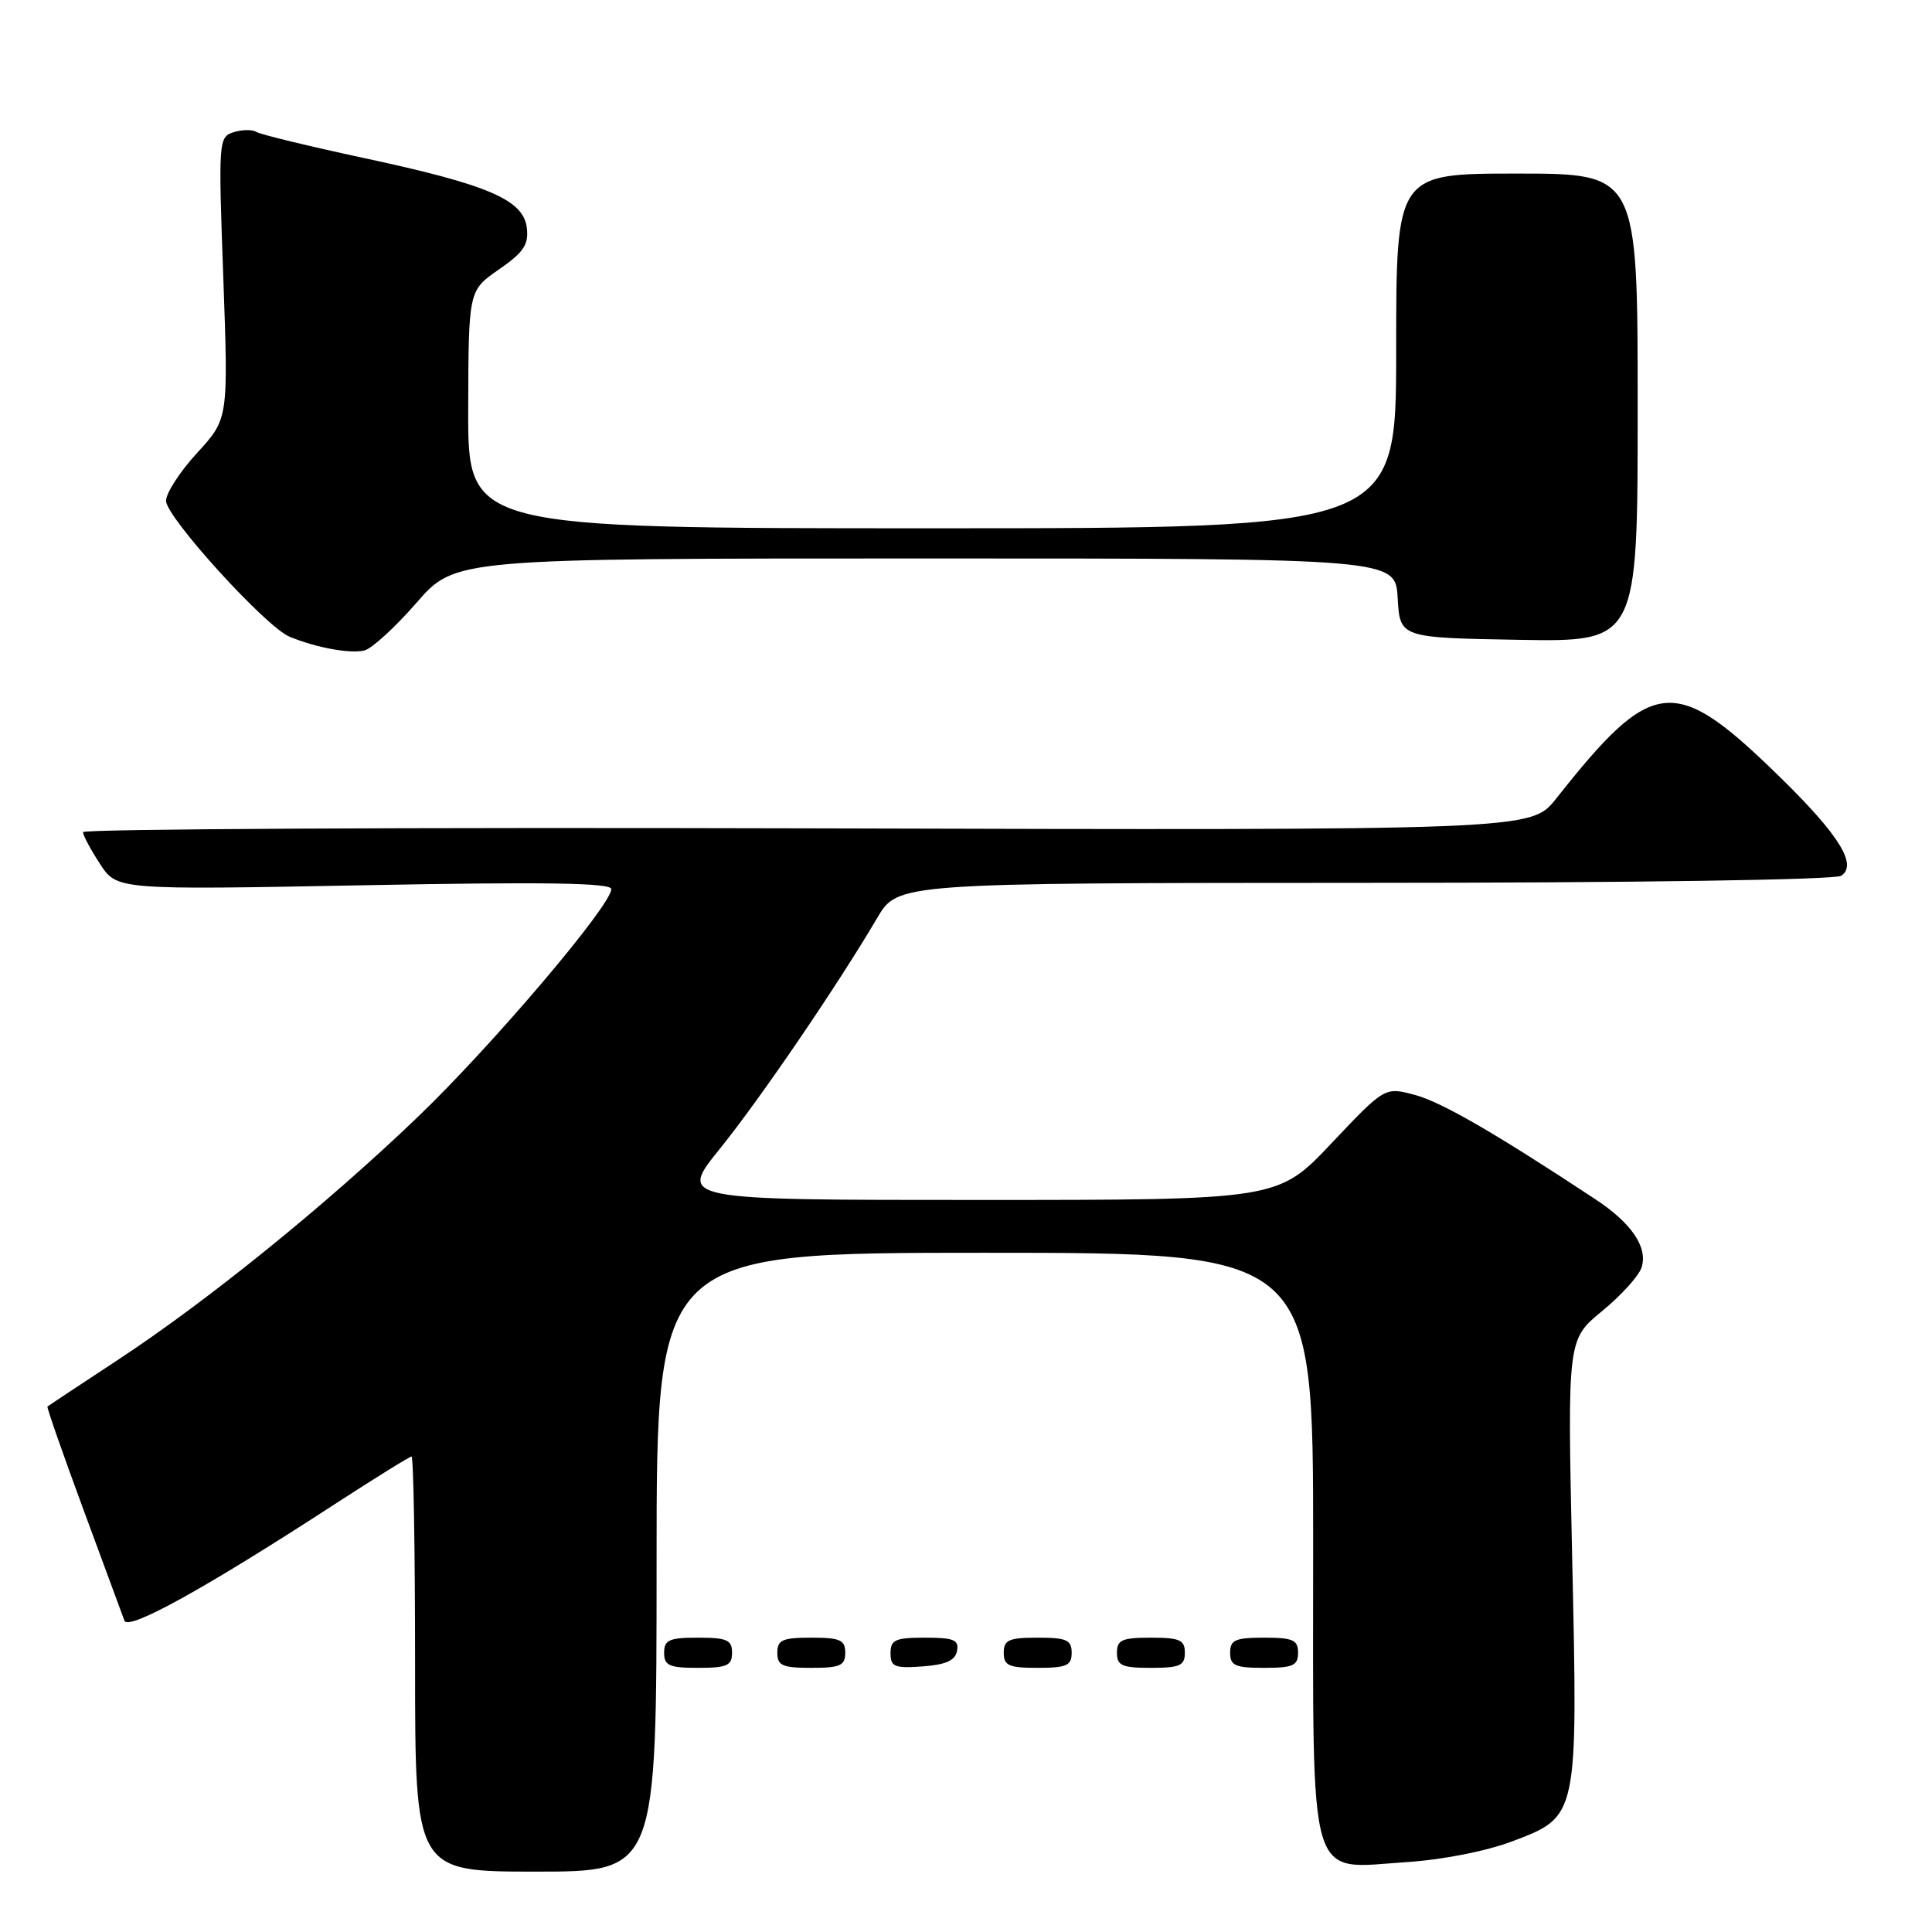 <?xml version="1.0" encoding="UTF-8" standalone="no"?>
<!DOCTYPE svg PUBLIC "-//W3C//DTD SVG 1.1//EN" "http://www.w3.org/Graphics/SVG/1.1/DTD/svg11.dtd" >
<svg xmlns="http://www.w3.org/2000/svg" xmlns:xlink="http://www.w3.org/1999/xlink" version="1.1" viewBox="0 0 256 256">
 <g >
 <path fill="currentColor"
d=" M 87.00 207.00 C 87.00 166.00 87.00 166.00 130.50 166.00 C 174.00 166.00 174.00 166.00 174.00 204.50 C 174.00 250.62 173.11 247.60 186.38 246.74 C 191.13 246.43 196.93 245.29 200.35 244.00 C 209.13 240.67 209.08 240.91 208.32 206.34 C 207.69 177.50 207.69 177.50 212.28 173.73 C 214.81 171.66 217.17 169.05 217.52 167.94 C 218.37 165.27 216.19 162.06 211.37 158.89 C 198.10 150.13 191.01 146.03 187.50 145.09 C 183.50 144.01 183.50 144.01 176.42 151.50 C 169.33 159.00 169.33 159.00 129.62 159.00 C 89.91 159.00 89.91 159.00 95.36 152.25 C 100.76 145.56 110.98 130.56 116.23 121.64 C 118.95 117.00 118.95 117.00 180.73 116.98 C 216.56 116.98 243.11 116.58 243.95 116.05 C 246.17 114.65 243.74 110.69 236.01 103.12 C 221.86 89.26 219.10 89.51 206.19 105.83 C 202.87 110.02 202.87 110.02 106.94 109.76 C 54.17 109.62 11.00 109.84 11.00 110.26 C 11.00 110.68 12.01 112.58 13.25 114.47 C 15.50 117.92 15.50 117.92 48.25 117.30 C 72.25 116.84 81.00 116.98 81.00 117.81 C 81.00 119.96 65.20 138.57 55.35 148.01 C 43.19 159.68 27.44 172.43 15.50 180.27 C 10.55 183.52 6.41 186.27 6.29 186.38 C 6.18 186.49 8.33 192.64 11.06 200.04 C 13.80 207.44 16.24 214.06 16.49 214.75 C 16.98 216.12 27.29 210.41 44.28 199.36 C 49.67 195.86 54.28 193.00 54.53 193.00 C 54.79 193.00 55.00 205.38 55.00 220.50 C 55.00 248.00 55.00 248.00 71.00 248.00 C 87.00 248.00 87.00 248.00 87.00 207.00 Z  M 97.00 219.00 C 97.00 217.30 96.33 217.00 92.50 217.00 C 88.67 217.00 88.00 217.30 88.00 219.00 C 88.00 220.70 88.67 221.00 92.50 221.00 C 96.33 221.00 97.00 220.70 97.00 219.00 Z  M 112.00 219.00 C 112.00 217.30 111.33 217.00 107.50 217.00 C 103.67 217.00 103.00 217.30 103.00 219.00 C 103.00 220.70 103.67 221.00 107.50 221.00 C 111.33 221.00 112.00 220.70 112.00 219.00 Z  M 126.81 218.75 C 127.09 217.29 126.39 217.00 122.57 217.00 C 118.62 217.00 118.00 217.28 118.00 219.06 C 118.00 220.86 118.53 221.08 122.24 220.81 C 125.34 220.58 126.57 220.03 126.81 218.75 Z  M 142.00 219.00 C 142.00 217.30 141.33 217.00 137.50 217.00 C 133.67 217.00 133.00 217.30 133.00 219.00 C 133.00 220.70 133.67 221.00 137.50 221.00 C 141.33 221.00 142.00 220.70 142.00 219.00 Z  M 157.00 219.00 C 157.00 217.30 156.33 217.00 152.50 217.00 C 148.67 217.00 148.00 217.30 148.00 219.00 C 148.00 220.70 148.67 221.00 152.50 221.00 C 156.33 221.00 157.00 220.70 157.00 219.00 Z  M 172.00 219.00 C 172.00 217.30 171.33 217.00 167.50 217.00 C 163.67 217.00 163.00 217.30 163.00 219.00 C 163.00 220.70 163.67 221.00 167.50 221.00 C 171.33 221.00 172.00 220.70 172.00 219.00 Z  M 55.19 79.87 C 60.30 74.00 60.30 74.00 122.60 74.00 C 184.90 74.00 184.90 74.00 185.20 79.25 C 185.50 84.50 185.50 84.50 201.25 84.78 C 217.00 85.05 217.00 85.05 217.00 54.03 C 217.00 23.00 217.00 23.00 201.00 23.00 C 185.00 23.00 185.00 23.00 185.00 46.50 C 185.00 70.00 185.00 70.00 123.50 70.00 C 62.00 70.00 62.00 70.00 62.04 54.25 C 62.08 38.50 62.08 38.50 66.10 35.71 C 69.37 33.45 70.07 32.42 69.81 30.22 C 69.38 26.48 64.77 24.49 48.31 20.96 C 40.97 19.38 34.51 17.82 33.97 17.48 C 33.43 17.15 32.07 17.16 30.95 17.52 C 28.96 18.15 28.93 18.63 29.59 36.83 C 30.26 55.50 30.26 55.50 26.13 60.00 C 23.86 62.47 22.00 65.33 22.00 66.36 C 22.00 68.52 35.24 83.09 38.37 84.37 C 41.95 85.84 46.41 86.65 48.29 86.19 C 49.28 85.94 52.38 83.10 55.19 79.87 Z "/>
</g>
</svg>